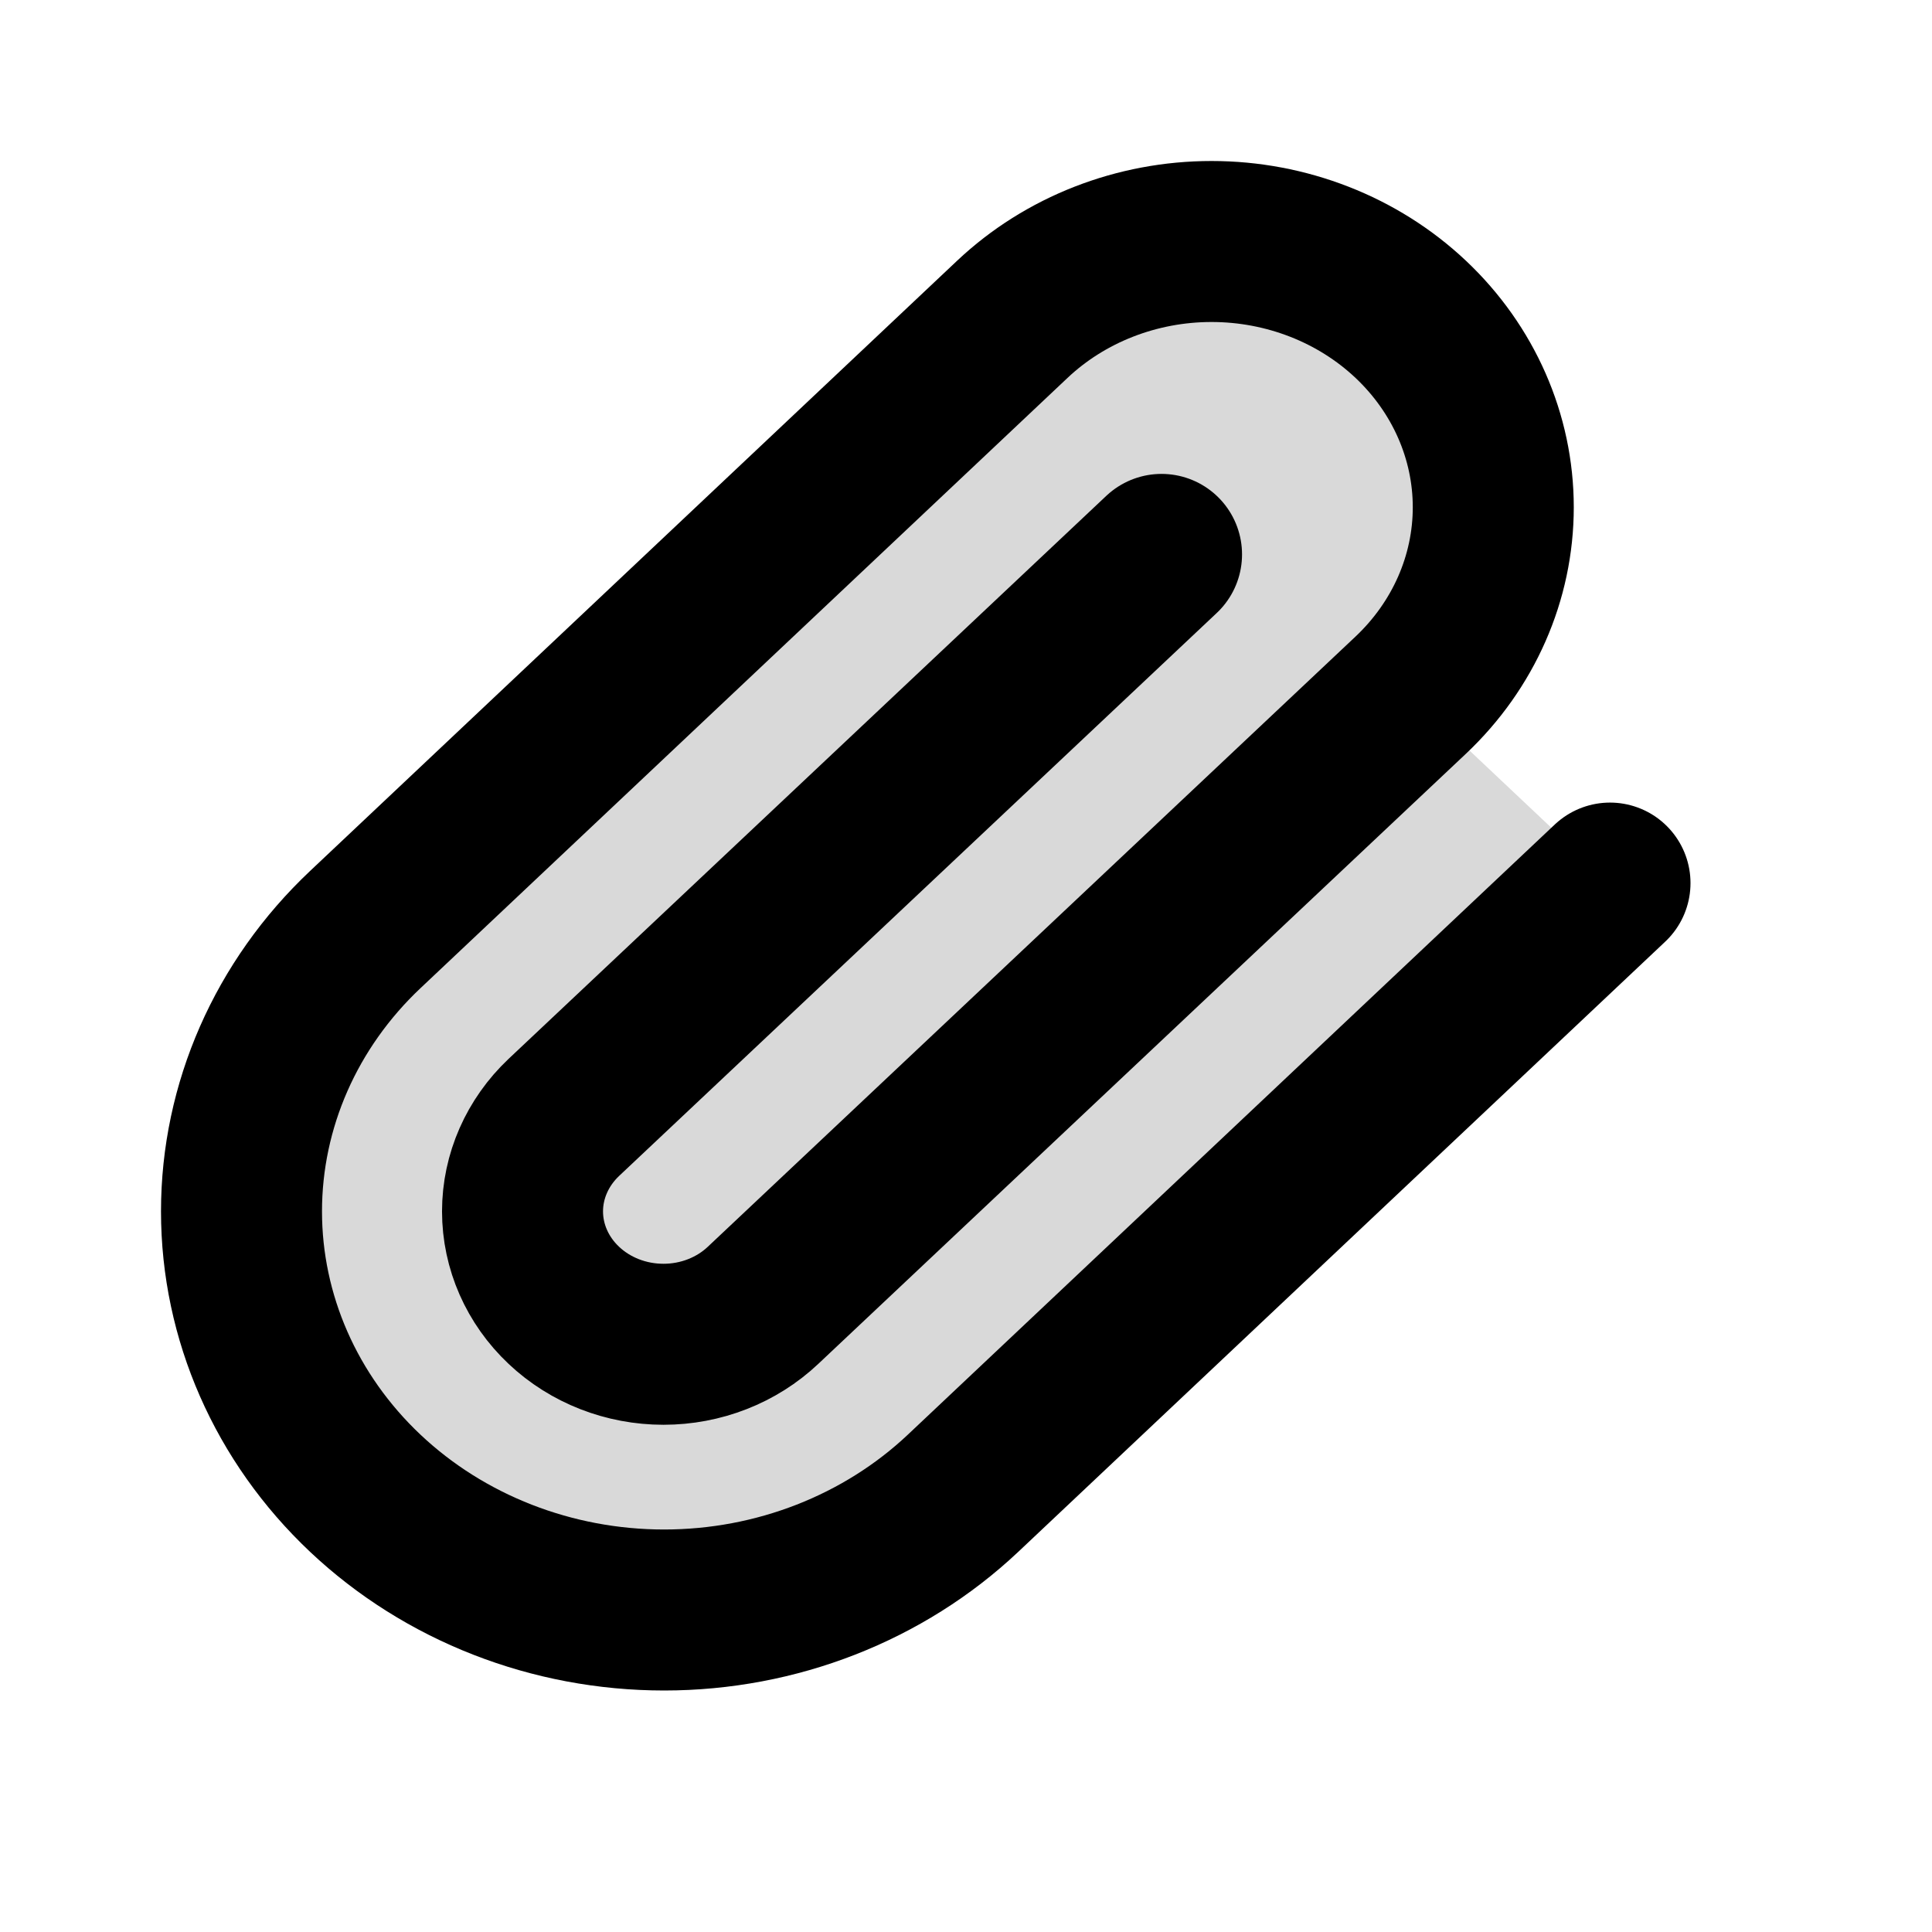 <svg width="24" height="24" viewBox="0 0 24 24" fill="none" xmlns="http://www.w3.org/2000/svg">
<path d="M11.963 18.55L20 10.97L17.525 8.635C18.181 8.016 18.55 7.177 18.55 6.301C18.55 5.426 18.181 4.586 17.525 3.967C16.869 3.348 15.978 3 15.05 3C14.122 3 13.231 3.348 12.575 3.967L4.538 11.547C3.553 12.476 3 13.735 3 15.048C3 16.362 3.553 17.621 4.538 18.55C5.522 19.478 6.858 20 8.25 20C9.643 20 10.978 19.478 11.963 18.55Z" fill="black" fill-opacity="0.15"/>
<path d="M20 10.97L11.963 18.55C10.978 19.478 9.643 20 8.25 20C6.858 20 5.522 19.478 4.538 18.55C3.553 17.621 3 16.362 3 15.048C3 13.735 3.553 12.476 4.538 11.547L12.575 3.967C13.231 3.348 14.122 3 15.05 3C15.978 3 16.869 3.348 17.525 3.967C18.181 4.586 18.55 5.426 18.55 6.301C18.55 7.177 18.181 8.016 17.525 8.635L9.479 16.215C9.151 16.525 8.706 16.699 8.242 16.699C7.777 16.699 7.332 16.525 7.004 16.215C6.676 15.906 6.491 15.486 6.491 15.048C6.491 14.611 6.676 14.191 7.004 13.881L14.429 6.887" stroke="black" stroke-width="2" stroke-linecap="round" stroke-linejoin="round"/>
</svg>
